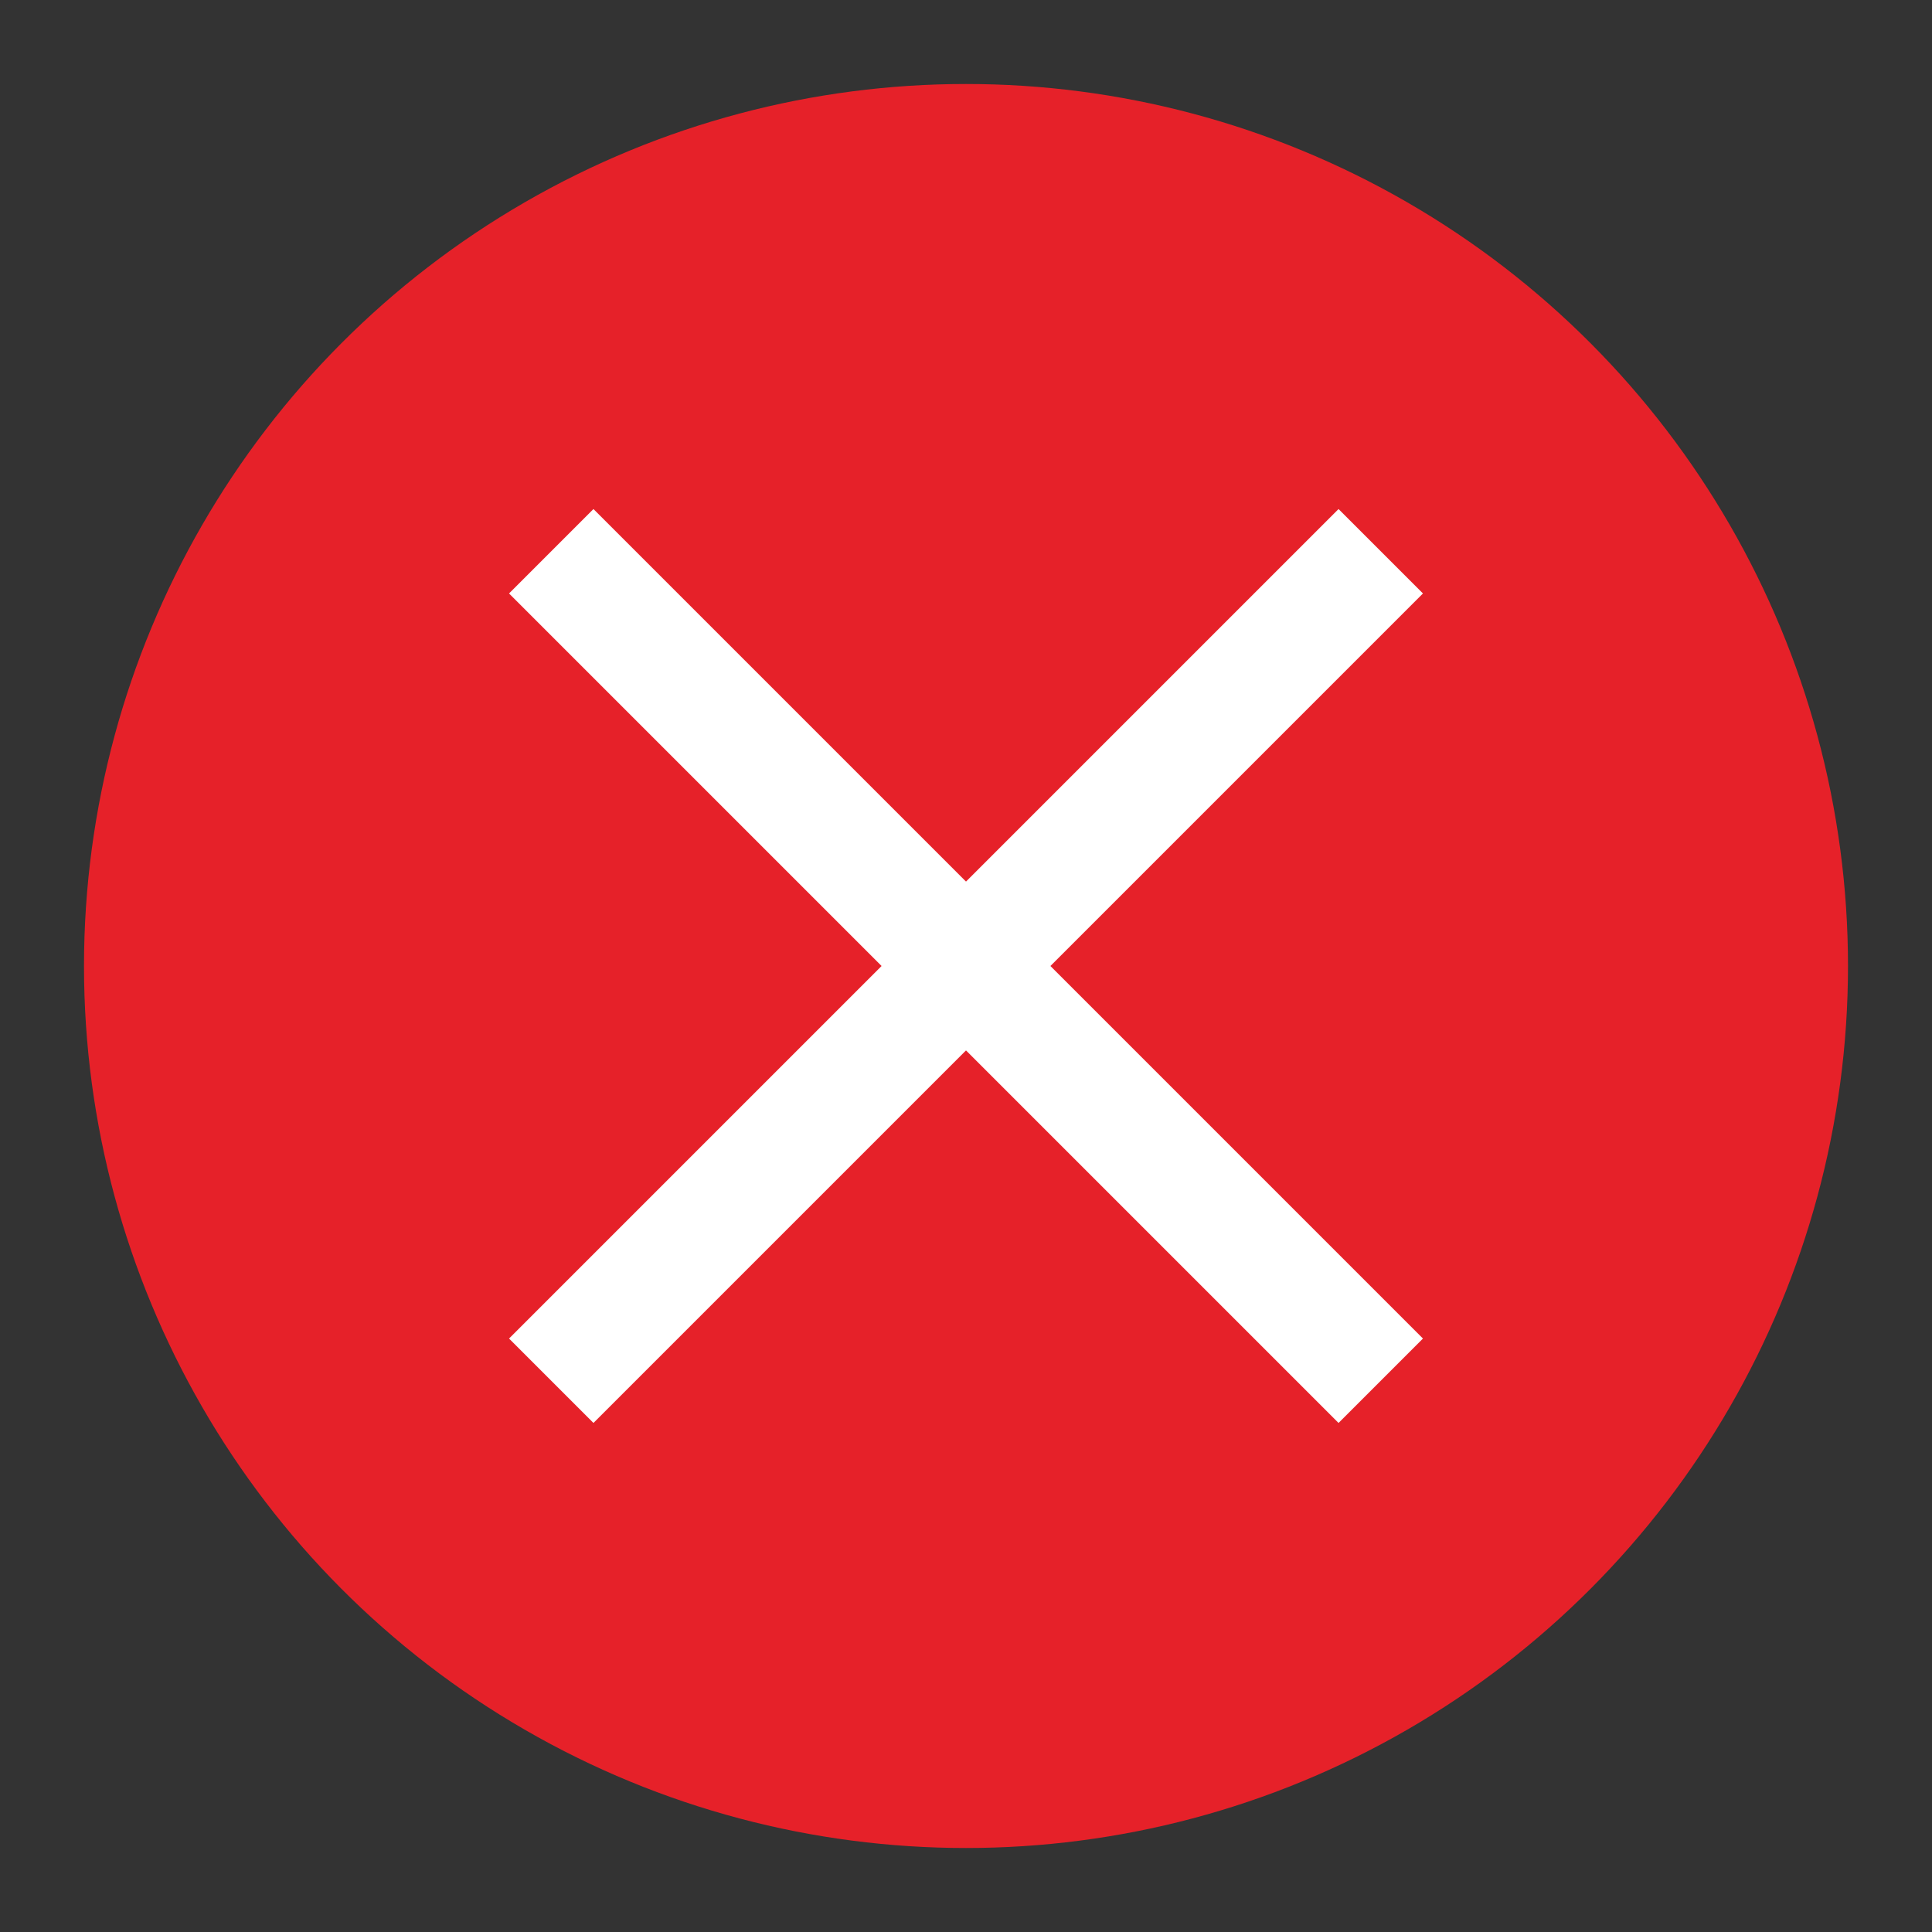 <?xml version="1.0" encoding="UTF-8"?>
<!DOCTYPE svg PUBLIC "-//W3C//DTD SVG 1.1//EN" "http://www.w3.org/Graphics/SVG/1.1/DTD/svg11.dtd">
<svg xmlns="http://www.w3.org/2000/svg" xml:space="preserve" width="191px" height="191px" version="1.1" shape-rendering="geometricPrecision" text-rendering="geometricPrecision" image-rendering="optimizeQuality" fill-rule="evenodd" clip-rule="evenodd"
viewBox="0 0 368 368"
 xmlns:xlink="http://www.w3.org/1999/xlink">
  <rect x="0" y="0" width="368" height="368" fill="#333333" stroke="none"/>
  <g>
    <rect fill="none" width="368" height="368"/>
    <circle fill="#E62129" cx="184" cy="184" r="168"/>
    <line fill="none" stroke="white" stroke-width="22.742" x1="105" y1="263" x2="263" y2="105" />
    <line fill="none" stroke="white" stroke-width="22.742" x1="105" y1="105" x2="263" y2="263" />
  </g>
</svg>
